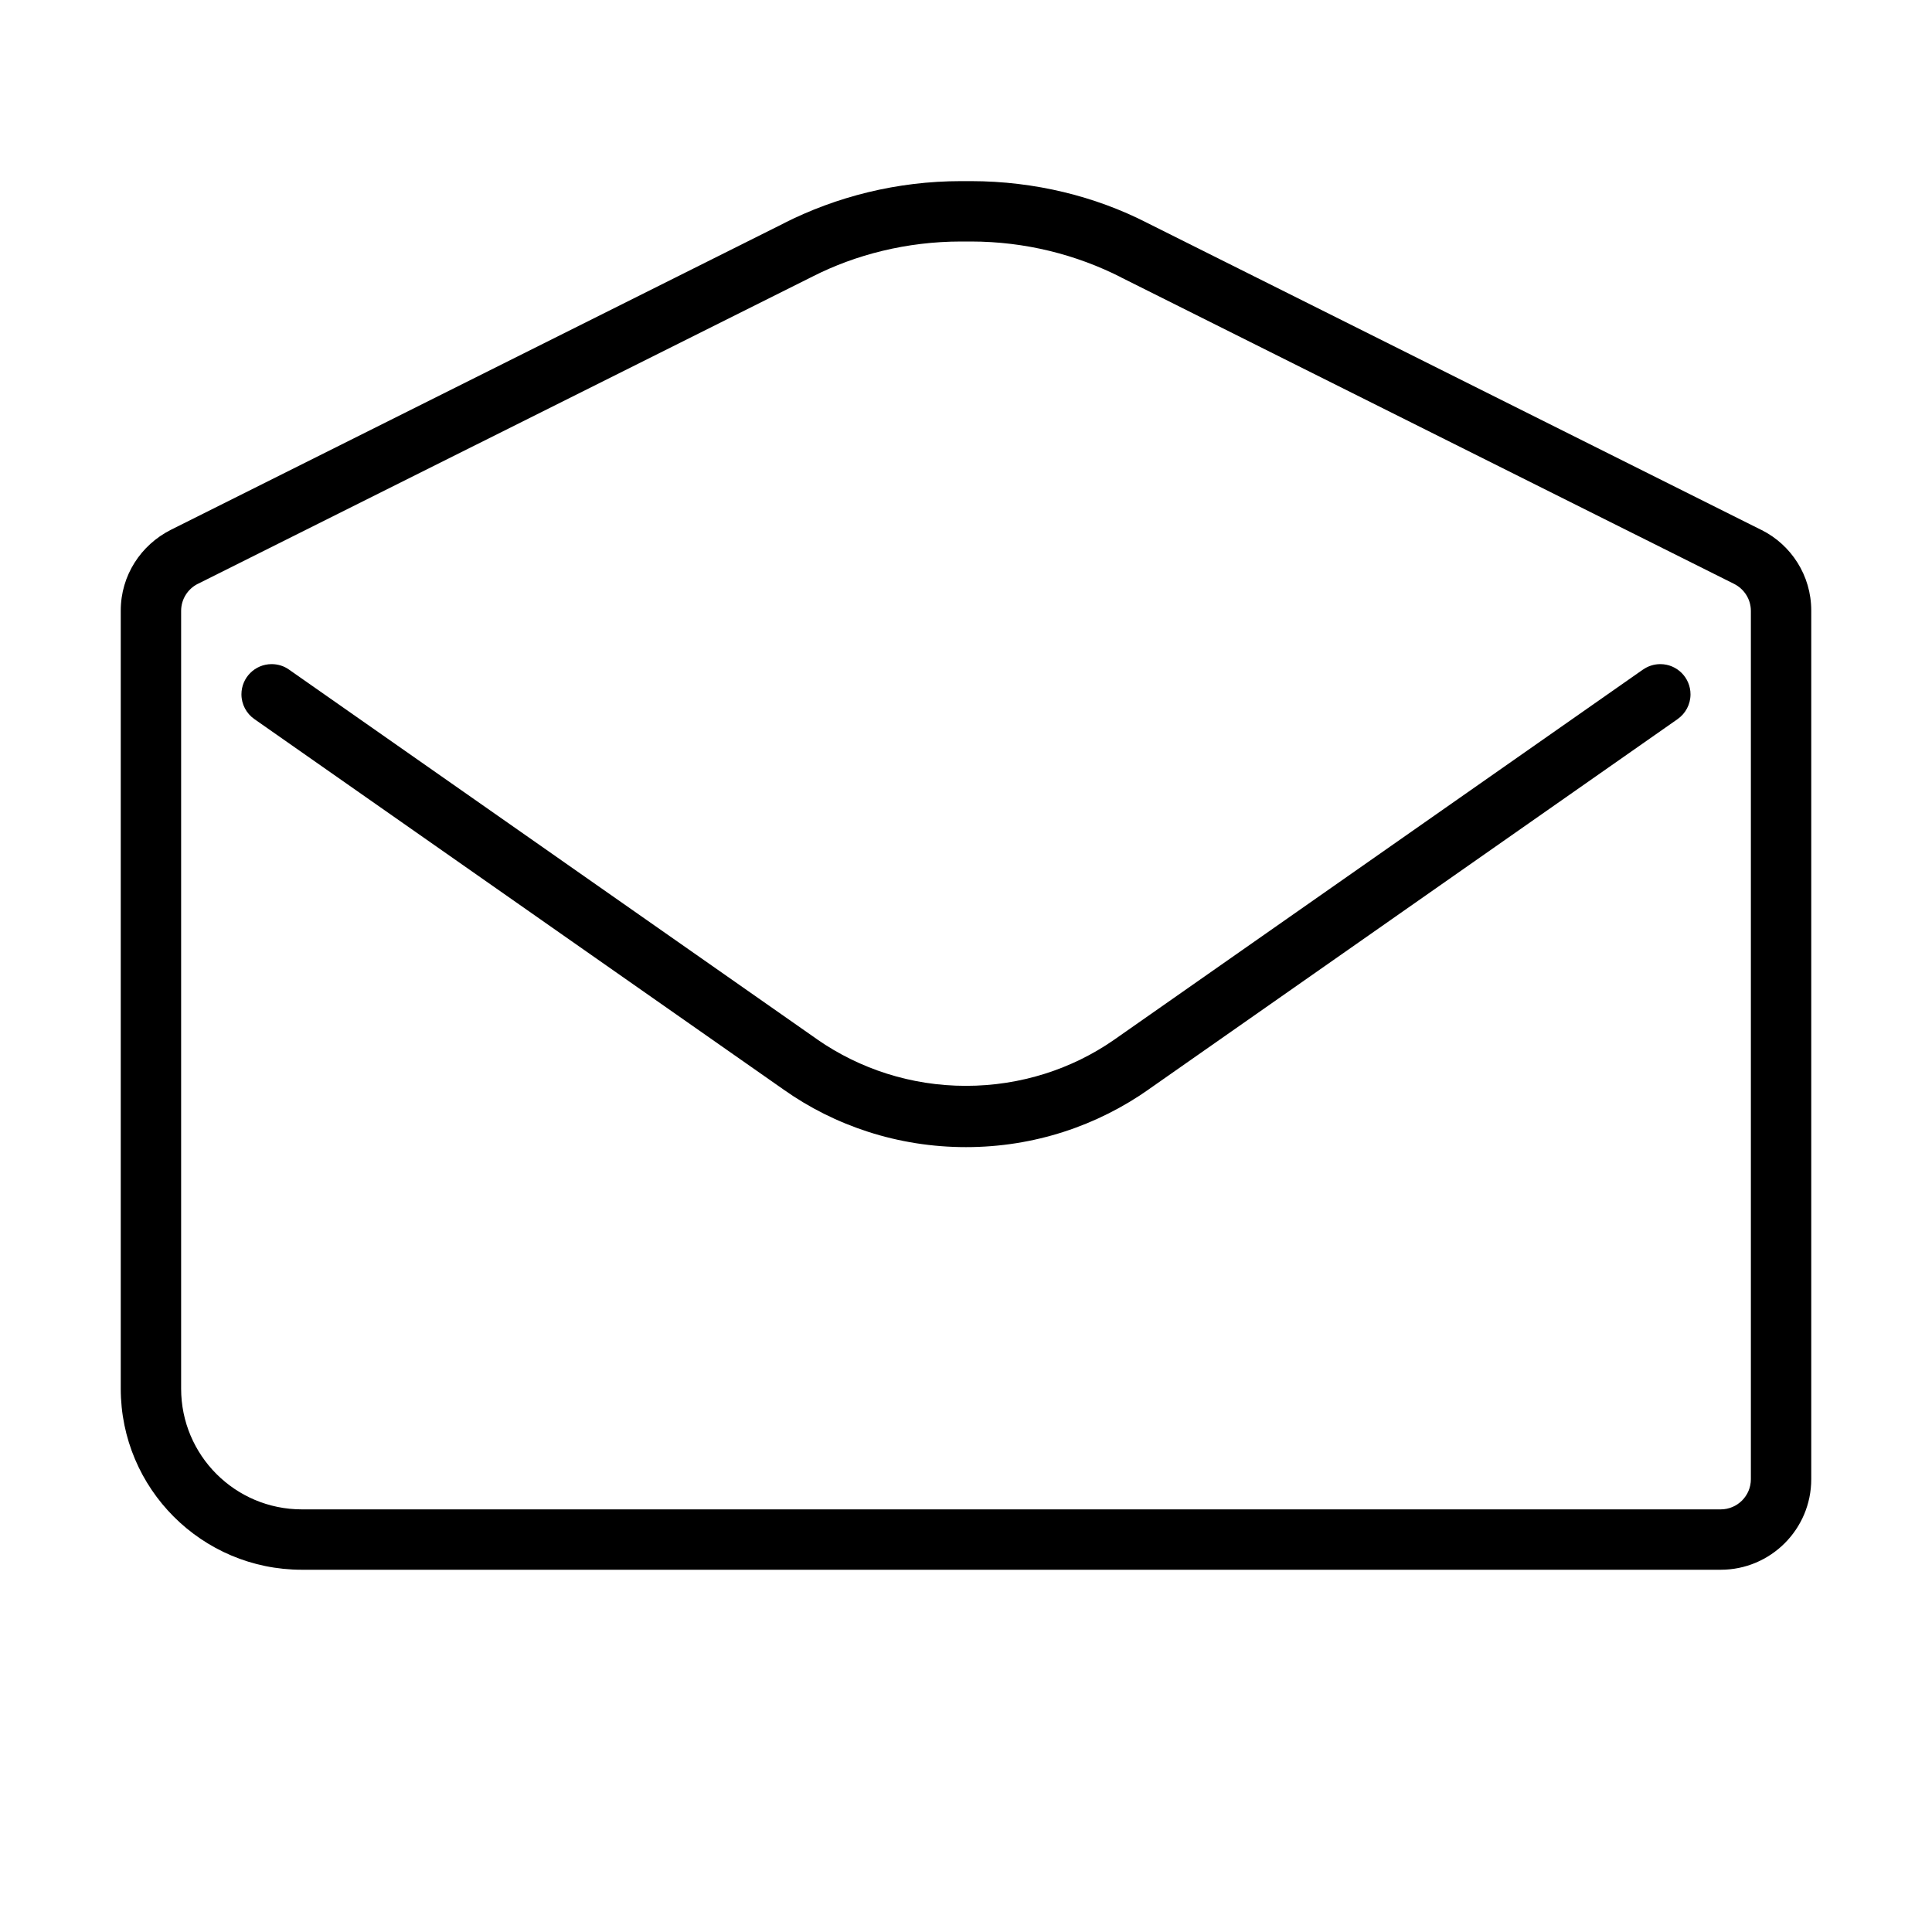<svg version="1.1" xmlns="http://www.w3.org/2000/svg" width="32" height="32" viewBox="0 0 32 32">
<title>envelope-open-o</title>
<path d="M29.171 8.776l-10.181-5.090c-0.847-0.432-1.847-0.685-2.907-0.686h-0.166c-1.060 0.001-2.061 0.255-2.945 0.703l0.037-0.017-10.18 5.090c-0.495 0.25-0.829 0.755-0.829 1.337 0 0.002 0 0.003 0 0.005v-0 12.882c0 1.657 1.343 3 3 3v0h23.5c0.828 0 1.5-0.672 1.5-1.5v0-14.382c0-0.002 0-0.004 0-0.006 0-0.582-0.334-1.087-0.82-1.332l-0.009-0.004zM29 24.5c0 0.276-0.224 0.5-0.5 0.5v0h-23.5c-1.105 0-2-0.895-2-2v0-12.882c0-0.194 0.111-0.363 0.273-0.446l0.003-0.001 10.181-5.090c0.717-0.365 1.563-0.58 2.46-0.581h0.166c0.897 0.001 1.743 0.216 2.491 0.596l-0.031-0.014 10.181 5.090c0.165 0.084 0.276 0.253 0.276 0.447v0z"></path>
<path d="M27.213 11.090l-8.77 6.139c-0.684 0.473-1.531 0.756-2.444 0.756s-1.76-0.283-2.458-0.765l0.014 0.009-8.769-6.139c-0.080-0.057-0.18-0.090-0.287-0.090-0.276 0-0.5 0.224-0.5 0.5 0 0.169 0.084 0.318 0.212 0.409l0.002 0.001 8.769 6.139c0.841 0.595 1.888 0.951 3.018 0.951s2.177-0.356 3.035-0.962l-0.017 0.011 8.769-6.139c0.13-0.092 0.213-0.241 0.213-0.41 0-0.276-0.224-0.5-0.5-0.5-0.107 0-0.207 0.034-0.289 0.092l0.002-0.001z"></path>
</svg>
